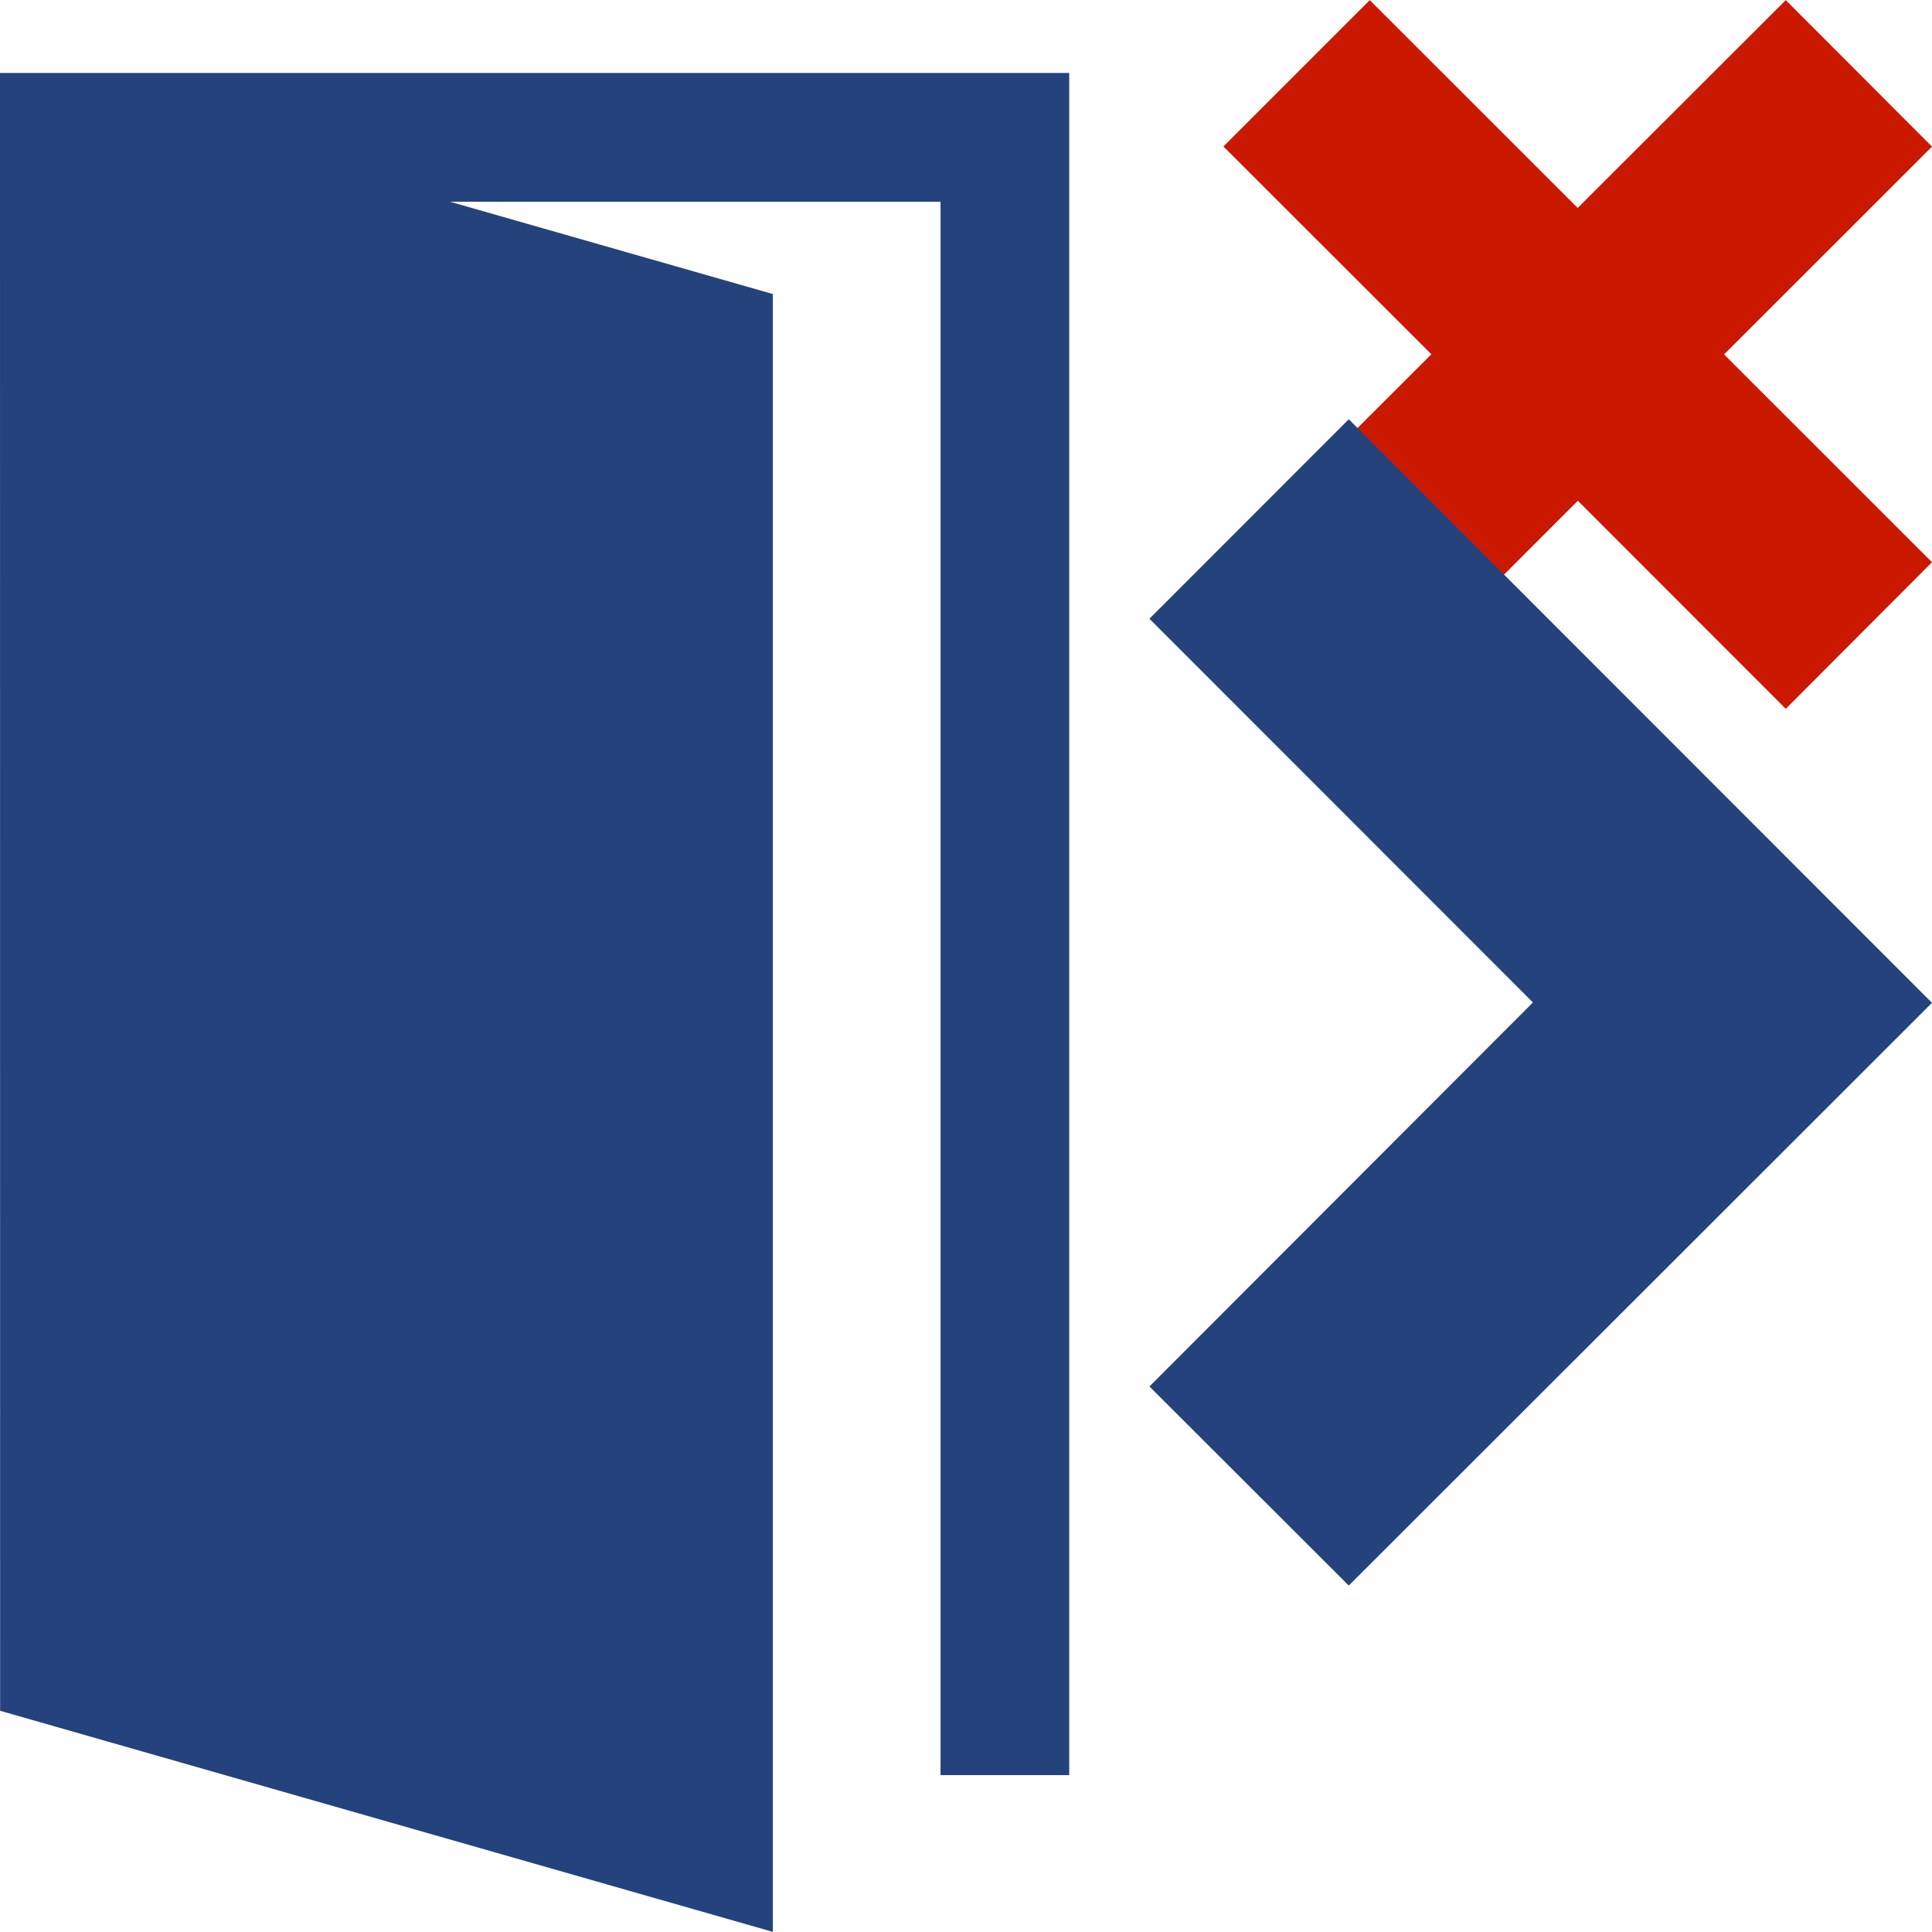 <svg xmlns="http://www.w3.org/2000/svg" viewBox="0 0 16 16" shape-rendering="geometricPrecision" fill="#24437c"><path d="m16 4.656-1.722-1.721L16 1.214 14.789.001l-1.723 1.721L11.344.001l-1.212 1.212 1.722 1.721-1.724 1.722 1.215 1.214 1.722-1.723 1.722 1.723z" fill="#cb1800"/><g mask="url(#a)"><path d="M11.17 3.472 9.519 5.124l3.176 3.178-3.176 3.18 1.651 1.649L16 8.305l-4.83-4.833zM0 1.671l.001 12.497L6.4 15.999V2.435l-2.672-.764h4.061v13.03h1.066V.604H0v1.067z"/></g></svg>